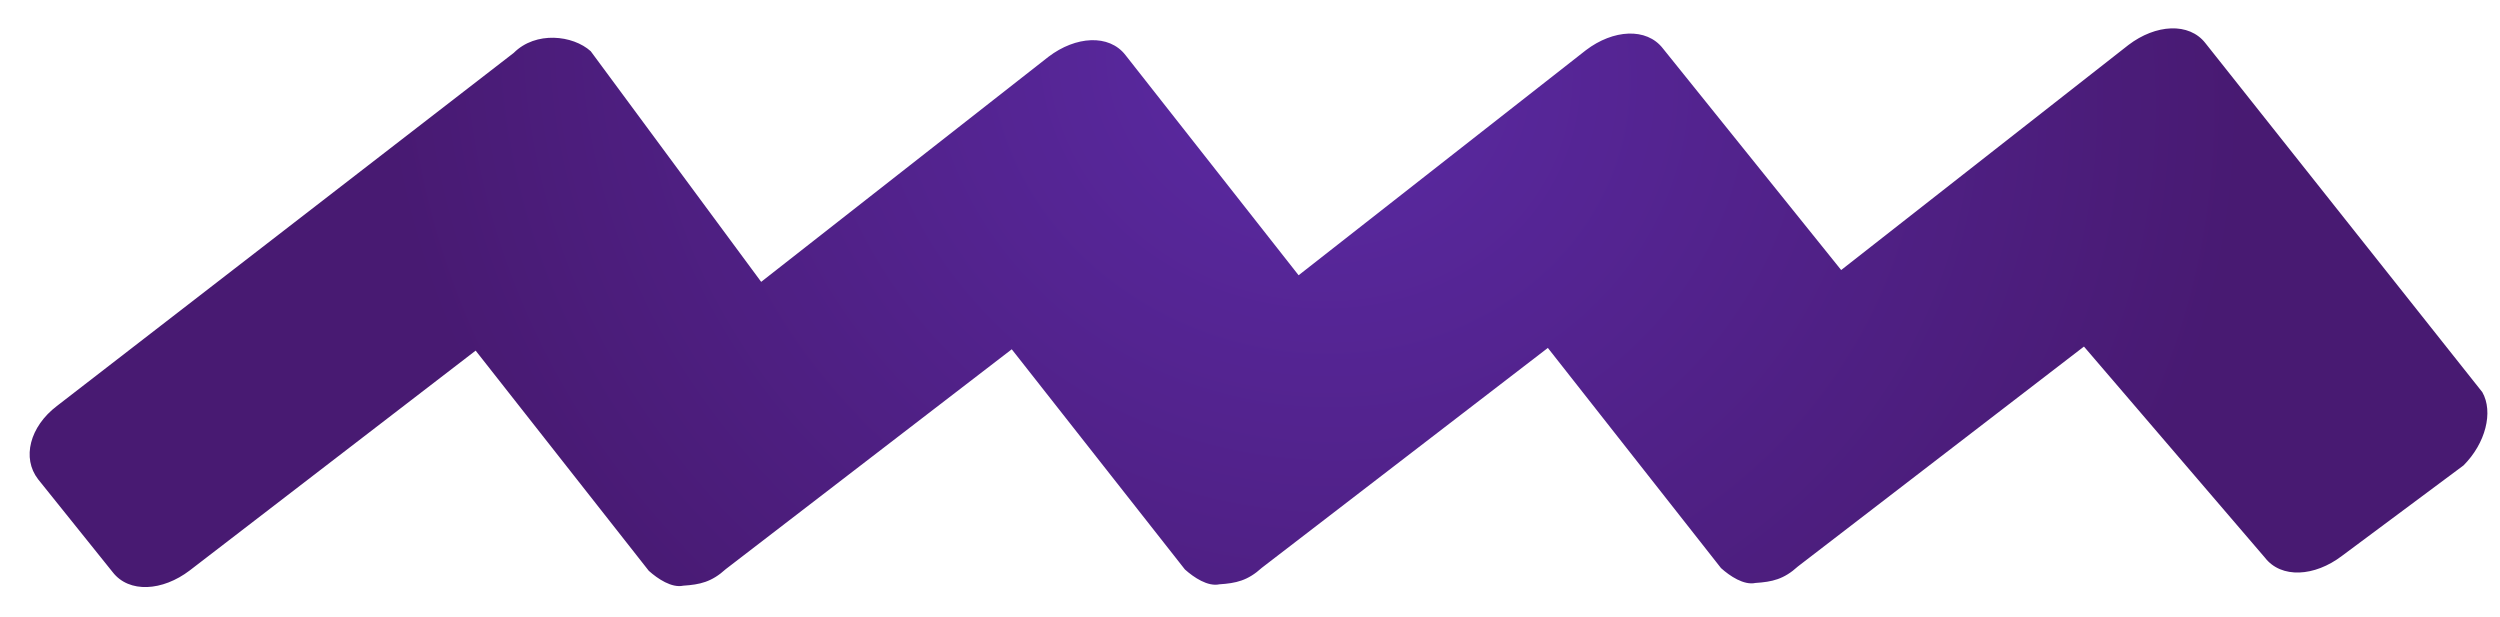 <svg width="77" height="19" viewBox="0 0 77 19" fill="none" xmlns="http://www.w3.org/2000/svg">
<path d="M76.455 12.078L67.929 1.332C67.423 0.679 66.395 0.747 65.558 1.384L56.708 8.317L51.218 1.493C50.712 0.839 49.684 0.908 48.847 1.545L39.997 8.478L34.664 1.696C34.158 1.043 33.131 1.111 32.294 1.748L23.444 8.681L18.194 1.577C17.647 1.084 16.503 0.949 15.823 1.629L1.753 12.504C0.916 13.141 0.668 14.109 1.174 14.762L3.471 17.623C3.977 18.276 5.005 18.208 5.842 17.571L14.65 10.799L19.983 17.581C20.257 17.827 20.688 18.116 21.044 18.039C21.558 18.005 21.915 17.928 22.354 17.529L31.162 10.758L36.495 17.539C36.769 17.785 37.2 18.074 37.556 17.997C38.07 17.963 38.427 17.886 38.866 17.487L47.674 10.716L53.007 17.497C53.281 17.744 53.712 18.032 54.068 17.955C54.582 17.921 54.939 17.845 55.378 17.445L64.186 10.674L69.759 17.175C70.265 17.829 71.293 17.76 72.13 17.123L75.875 14.336C76.555 13.657 76.803 12.689 76.455 12.078Z" fill="url(#paint0_radial_67_6049)"/>
<defs>
<radialGradient id="paint0_radial_67_6049" cx="0" cy="0" r="1" gradientUnits="userSpaceOnUse" gradientTransform="translate(40.35 1.986) rotate(15.059) scale(28.935 25.903)">
<stop stop-color="#5B2AA4"/>
<stop offset="0.994" stop-color="#481A72"/>
</radialGradient>
</defs>
</svg>
